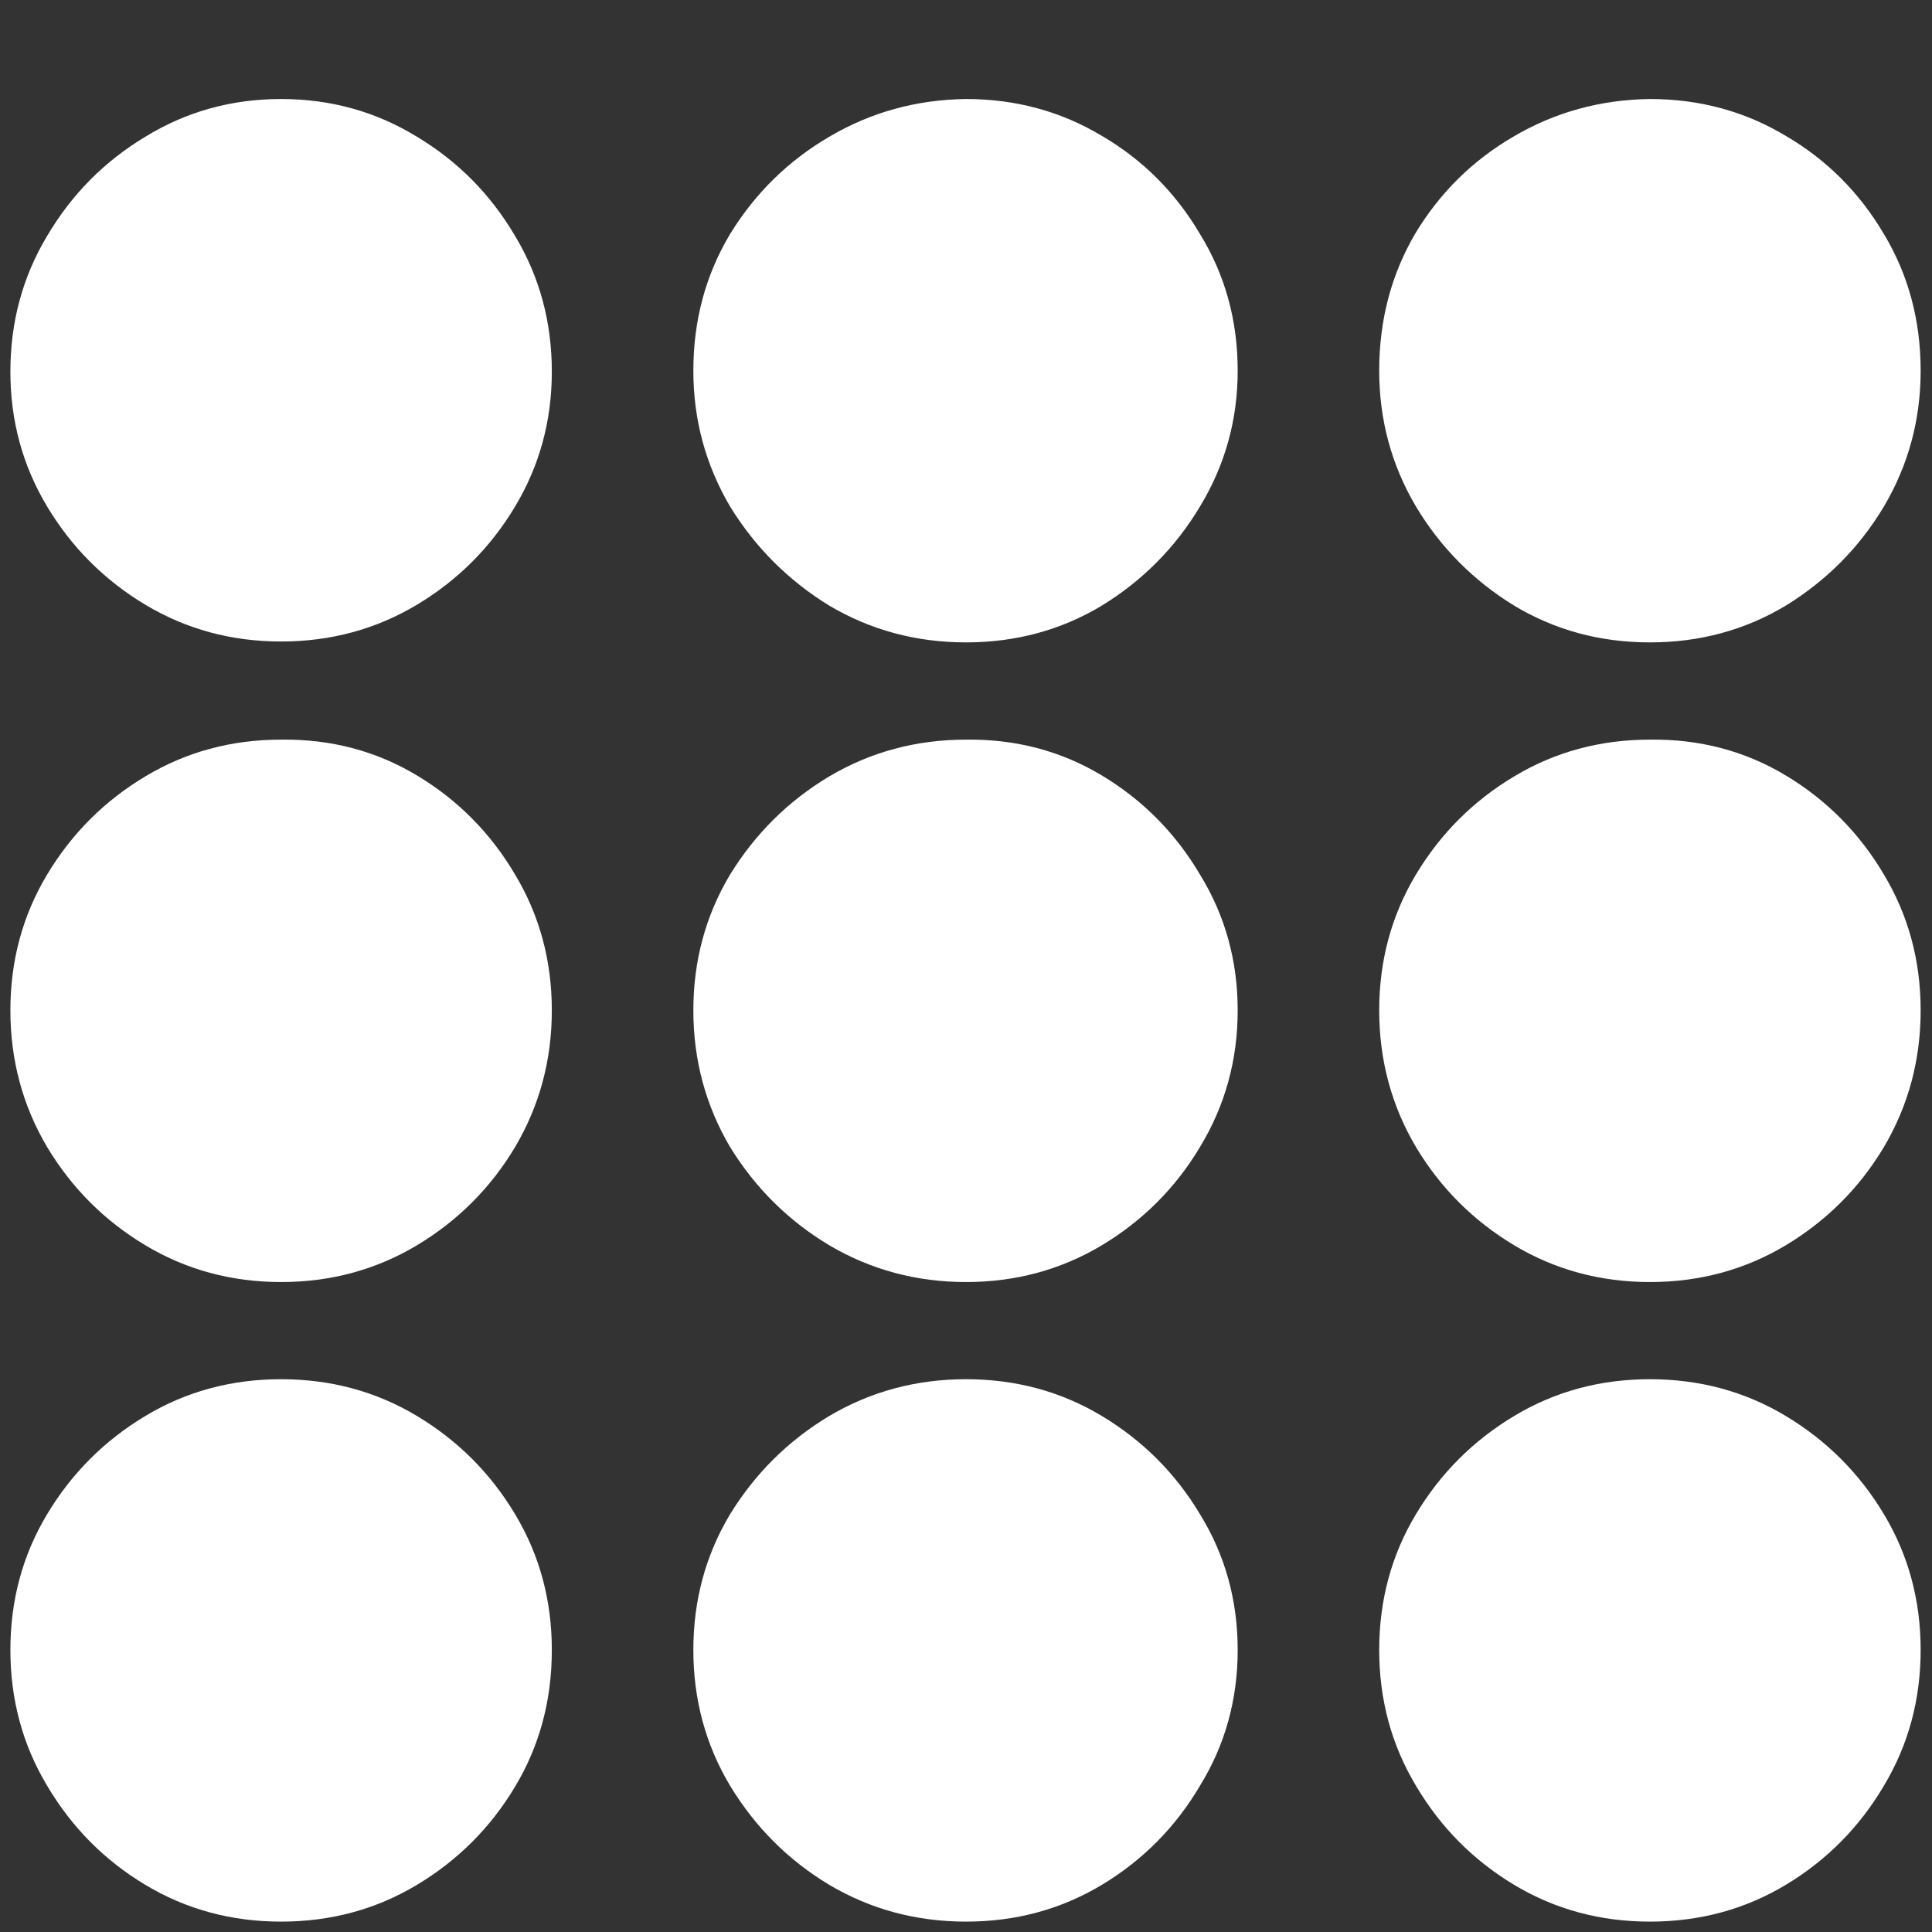<?xml version="1.0" encoding="UTF-8"?>
<svg xmlns="http://www.w3.org/2000/svg" xmlns:xlink="http://www.w3.org/1999/xlink" width="24" height="24" viewBox="0 0 24 24" version="1.1">
<rect x="0" y="0" width="24" height="24" fill="#333333" stroke="none"/>
<g id="surface1">
<path style=" stroke:none;fill-rule:nonzero;fill:rgb(100%,100%,100%);fill-opacity:1;" d="M 3.492 7.969 C 4.109 7.969 4.672 7.816 5.18 7.512 C 5.688 7.207 6.094 6.801 6.398 6.293 C 6.703 5.785 6.855 5.227 6.855 4.617 C 6.855 4 6.703 3.438 6.398 2.93 C 6.094 2.414 5.688 2.004 5.18 1.699 C 4.672 1.387 4.109 1.23 3.492 1.23 C 2.875 1.23 2.312 1.387 1.805 1.699 C 1.297 2.004 0.891 2.414 0.586 2.93 C 0.281 3.438 0.129 4 0.129 4.617 C 0.129 5.227 0.281 5.785 0.586 6.293 C 0.891 6.801 1.297 7.207 1.805 7.512 C 2.312 7.816 2.875 7.969 3.492 7.969 Z M 12 7.98 C 12.617 7.98 13.18 7.828 13.688 7.523 C 14.195 7.211 14.602 6.801 14.906 6.293 C 15.219 5.777 15.375 5.215 15.375 4.605 C 15.375 3.98 15.219 3.414 14.906 2.906 C 14.602 2.391 14.195 1.984 13.688 1.688 C 13.18 1.383 12.617 1.23 12 1.23 C 11.383 1.238 10.816 1.395 10.301 1.699 C 9.793 1.996 9.383 2.398 9.07 2.906 C 8.766 3.414 8.613 3.98 8.613 4.605 C 8.613 5.215 8.766 5.777 9.07 6.293 C 9.383 6.801 9.793 7.211 10.301 7.523 C 10.816 7.828 11.383 7.98 12 7.98 Z M 20.496 7.98 C 21.113 7.98 21.676 7.828 22.184 7.523 C 22.691 7.211 23.098 6.801 23.402 6.293 C 23.707 5.777 23.859 5.215 23.859 4.605 C 23.859 3.98 23.707 3.414 23.402 2.906 C 23.098 2.391 22.691 1.984 22.184 1.688 C 21.676 1.383 21.113 1.23 20.496 1.23 C 19.879 1.238 19.312 1.395 18.797 1.699 C 18.289 1.996 17.883 2.398 17.578 2.906 C 17.281 3.414 17.133 3.98 17.133 4.605 C 17.133 5.215 17.285 5.777 17.59 6.293 C 17.895 6.801 18.301 7.211 18.809 7.523 C 19.316 7.828 19.879 7.98 20.496 7.98 Z M 3.492 15.926 C 4.109 15.926 4.672 15.773 5.18 15.469 C 5.688 15.164 6.094 14.758 6.398 14.25 C 6.703 13.734 6.855 13.168 6.855 12.551 C 6.855 11.934 6.703 11.371 6.398 10.863 C 6.094 10.348 5.688 9.938 5.18 9.633 C 4.672 9.328 4.109 9.18 3.492 9.188 C 2.875 9.188 2.312 9.34 1.805 9.645 C 1.297 9.949 0.891 10.355 0.586 10.863 C 0.281 11.371 0.129 11.934 0.129 12.551 C 0.129 13.168 0.281 13.734 0.586 14.25 C 0.891 14.758 1.297 15.164 1.805 15.469 C 2.312 15.773 2.875 15.926 3.492 15.926 Z M 12 15.926 C 12.617 15.926 13.18 15.773 13.688 15.469 C 14.195 15.164 14.602 14.758 14.906 14.25 C 15.219 13.734 15.375 13.168 15.375 12.551 C 15.375 11.934 15.219 11.371 14.906 10.863 C 14.602 10.348 14.195 9.938 13.688 9.633 C 13.18 9.328 12.617 9.18 12 9.188 C 11.383 9.188 10.816 9.34 10.301 9.645 C 9.793 9.949 9.383 10.355 9.07 10.863 C 8.766 11.371 8.613 11.934 8.613 12.551 C 8.613 13.168 8.766 13.734 9.07 14.25 C 9.383 14.758 9.793 15.164 10.301 15.469 C 10.816 15.773 11.383 15.926 12 15.926 Z M 20.496 15.926 C 21.113 15.926 21.676 15.773 22.184 15.469 C 22.691 15.164 23.098 14.758 23.402 14.25 C 23.707 13.734 23.859 13.168 23.859 12.551 C 23.859 11.934 23.707 11.371 23.402 10.863 C 23.098 10.348 22.691 9.938 22.184 9.633 C 21.676 9.328 21.113 9.18 20.496 9.188 C 19.879 9.188 19.316 9.34 18.809 9.645 C 18.301 9.949 17.895 10.355 17.59 10.863 C 17.285 11.371 17.133 11.934 17.133 12.551 C 17.133 13.168 17.285 13.734 17.59 14.25 C 17.895 14.758 18.301 15.164 18.809 15.469 C 19.316 15.773 19.879 15.926 20.496 15.926 Z M 3.492 23.871 C 4.109 23.871 4.672 23.719 5.18 23.414 C 5.688 23.109 6.094 22.703 6.398 22.195 C 6.703 21.688 6.855 21.121 6.855 20.496 C 6.855 19.879 6.703 19.316 6.398 18.809 C 6.094 18.301 5.688 17.895 5.18 17.59 C 4.672 17.285 4.109 17.133 3.492 17.133 C 2.875 17.133 2.312 17.285 1.805 17.59 C 1.297 17.895 0.891 18.301 0.586 18.809 C 0.281 19.316 0.129 19.879 0.129 20.496 C 0.129 21.113 0.281 21.676 0.586 22.184 C 0.891 22.699 1.297 23.109 1.805 23.414 C 2.312 23.719 2.875 23.871 3.492 23.871 Z M 12 23.871 C 12.617 23.871 13.18 23.719 13.688 23.414 C 14.195 23.109 14.602 22.699 14.906 22.184 C 15.219 21.676 15.375 21.113 15.375 20.496 C 15.375 19.879 15.219 19.316 14.906 18.809 C 14.602 18.301 14.195 17.895 13.688 17.59 C 13.18 17.285 12.617 17.133 12 17.133 C 11.383 17.133 10.816 17.285 10.301 17.59 C 9.793 17.895 9.383 18.301 9.07 18.809 C 8.766 19.316 8.613 19.879 8.613 20.496 C 8.613 21.113 8.766 21.676 9.07 22.184 C 9.383 22.699 9.793 23.109 10.301 23.414 C 10.816 23.719 11.383 23.871 12 23.871 Z M 20.496 23.871 C 21.113 23.871 21.676 23.719 22.184 23.414 C 22.691 23.109 23.098 22.699 23.402 22.184 C 23.707 21.676 23.859 21.113 23.859 20.496 C 23.859 19.879 23.707 19.316 23.402 18.809 C 23.098 18.301 22.691 17.895 22.184 17.59 C 21.676 17.285 21.113 17.133 20.496 17.133 C 19.879 17.133 19.316 17.285 18.809 17.59 C 18.301 17.895 17.895 18.301 17.59 18.809 C 17.285 19.316 17.133 19.879 17.133 20.496 C 17.133 21.113 17.285 21.676 17.59 22.184 C 17.895 22.699 18.301 23.109 18.809 23.414 C 19.316 23.719 19.879 23.871 20.496 23.871 Z M 20.496 23.871 "/>
</g>
</svg>
